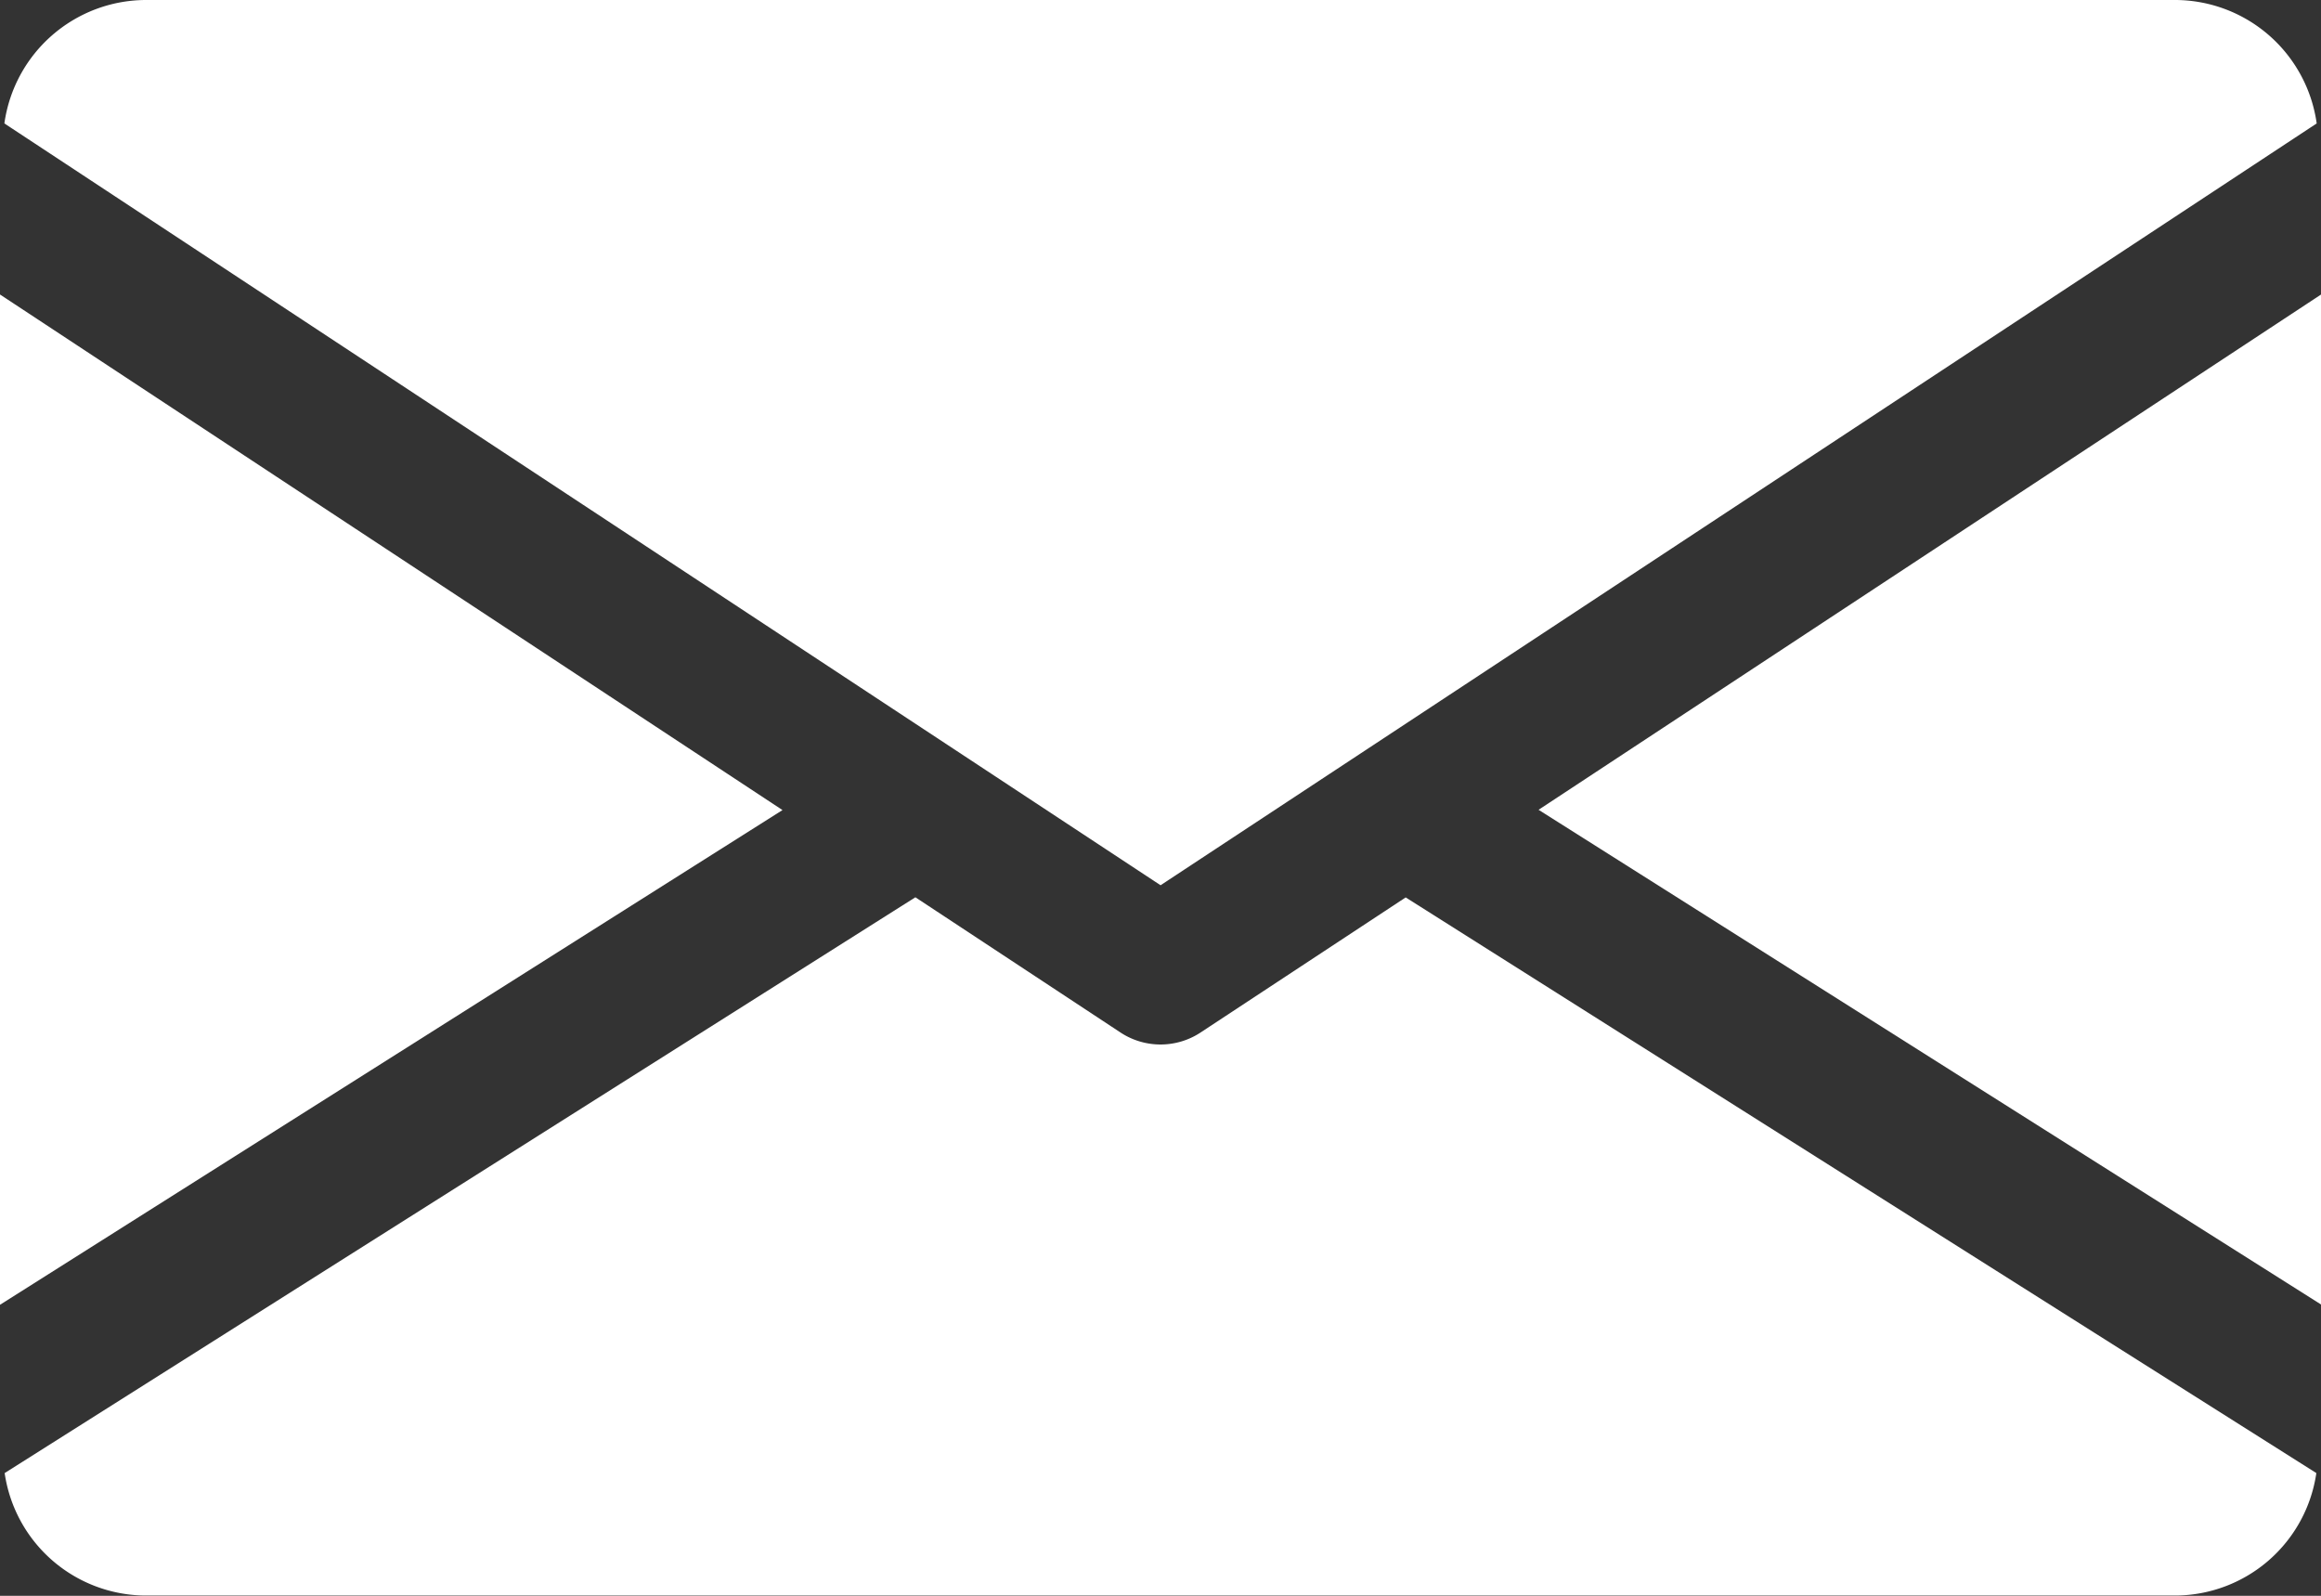 <svg xmlns="http://www.w3.org/2000/svg" width="33.378" height="22.948" viewBox="0 0 33.378 22.948"><rect x="0" y="0" width="33.378" height="22.948" fill="#333333" stroke="none"/><defs><style>.a{fill:#fff;}</style></defs><g transform="translate(0 -80)"><g transform="translate(22.126 84.231)"><path class="a" d="M339.392,152.31l11.253,7.114V144.9Z" transform="translate(-339.392 -144.896)"/></g><g transform="translate(0 84.231)"><path class="a" d="M0,144.9v14.528l11.253-7.114Z" transform="translate(0 -144.896)"/></g><g transform="translate(0.063 80)"><path class="a" d="M32.19,80H2.984A2.06,2.06,0,0,0,.96,81.775L17.587,92.73,34.213,81.775A2.06,2.06,0,0,0,32.19,80Z" transform="translate(-0.96 -80)"/></g><g transform="translate(0.067 92.903)"><path class="a" d="M21.172,277.922l-2.952,1.944a1.047,1.047,0,0,1-1.147,0l-2.952-1.946L1.024,286.2a2.057,2.057,0,0,0,2.019,1.761H32.249a2.057,2.057,0,0,0,2.019-1.761Z" transform="translate(-1.024 -277.92)"/></g></g></svg>